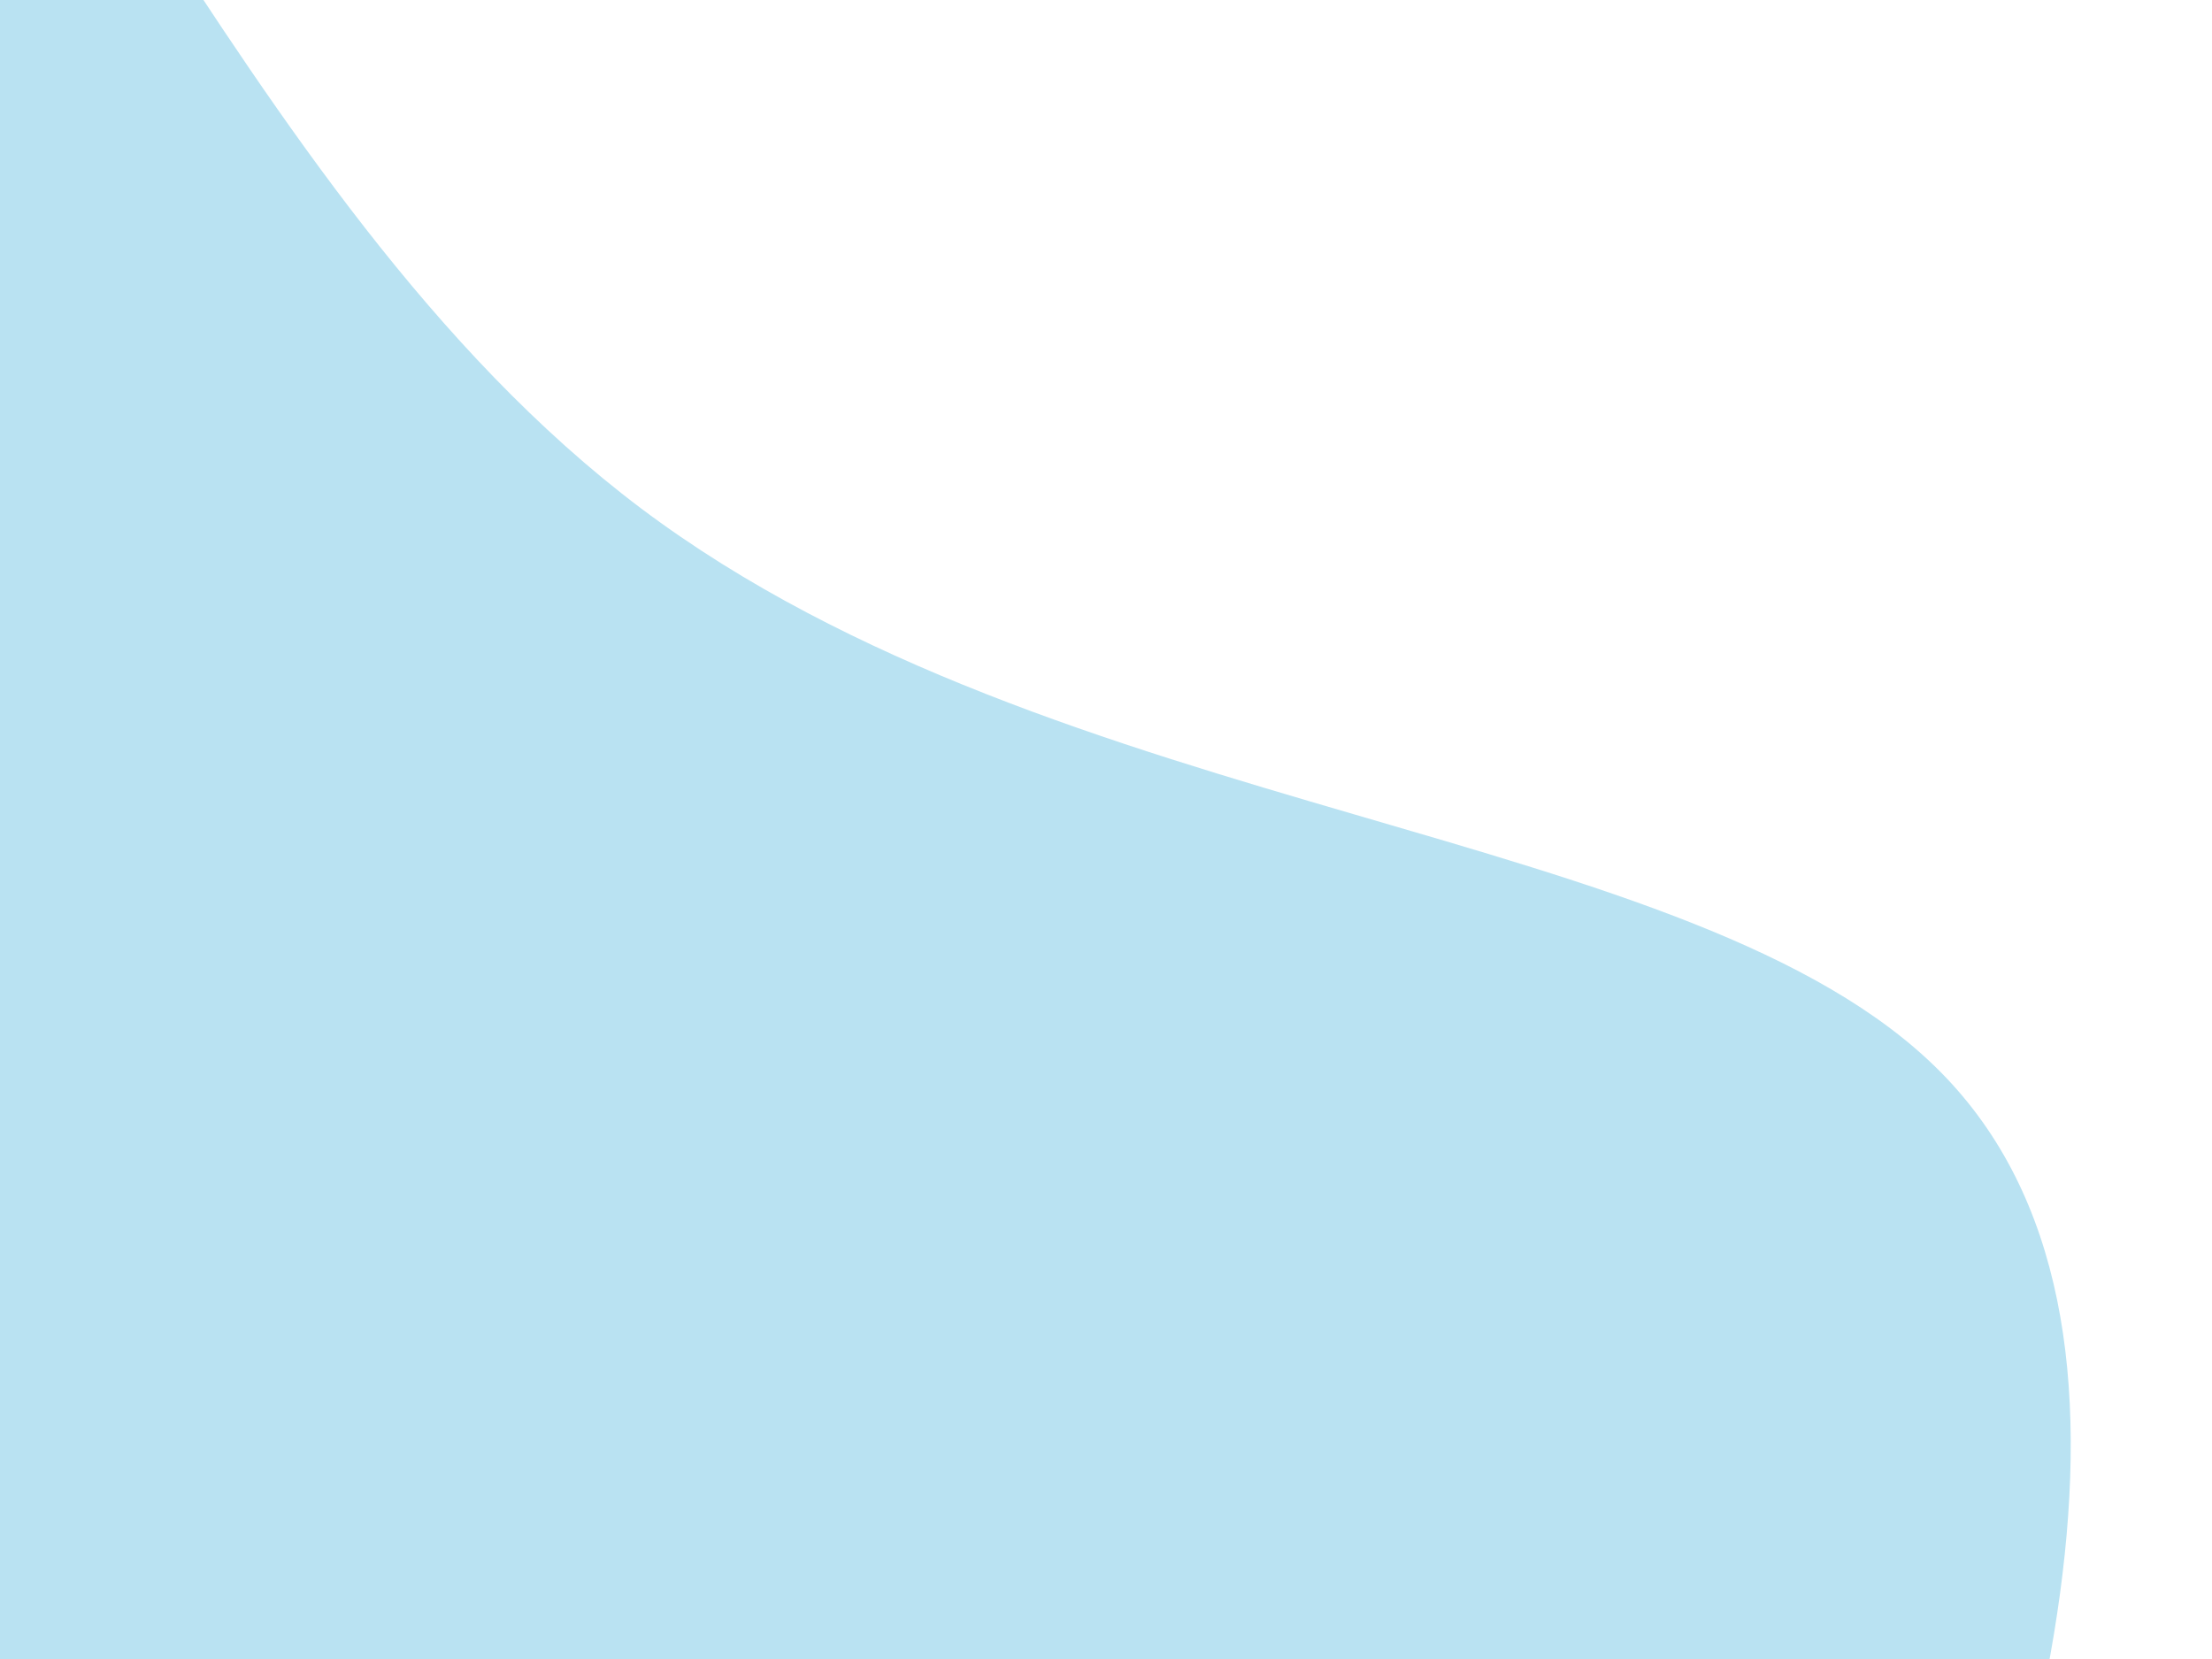 <svg id="visual" viewBox="0 0 900 675" width="900" height="675" xmlns="http://www.w3.org/2000/svg" xmlns:xlink="http://www.w3.org/1999/xlink" version="1.1"><rect x="0" y="0" width="900" height="675" fill="#ffffff"></rect><g transform="translate(-70.039 666.67)"><path d="M330.9 -459.8C500.7 -332.2 759.6 -331.6 859.6 -230.5C959.6 -129.5 900.7 72 825.1 256.9C749.6 441.7 657.5 610 517.2 727.8C377 845.5 188.5 912.8 16 890.8C-156.5 868.8 -313.1 757.6 -415.5 627.5C-517.9 497.5 -566.1 348.6 -637.2 192.3C-708.2 36.1 -802.1 -127.5 -763.5 -248.7C-725 -369.9 -554.1 -448.7 -404.8 -583C-255.5 -717.3 -127.7 -907.1 -23.6 -874.6C80.6 -842.2 161.2 -587.5 330.9 -459.8" fill="#b9e2f2"></path></g></svg>